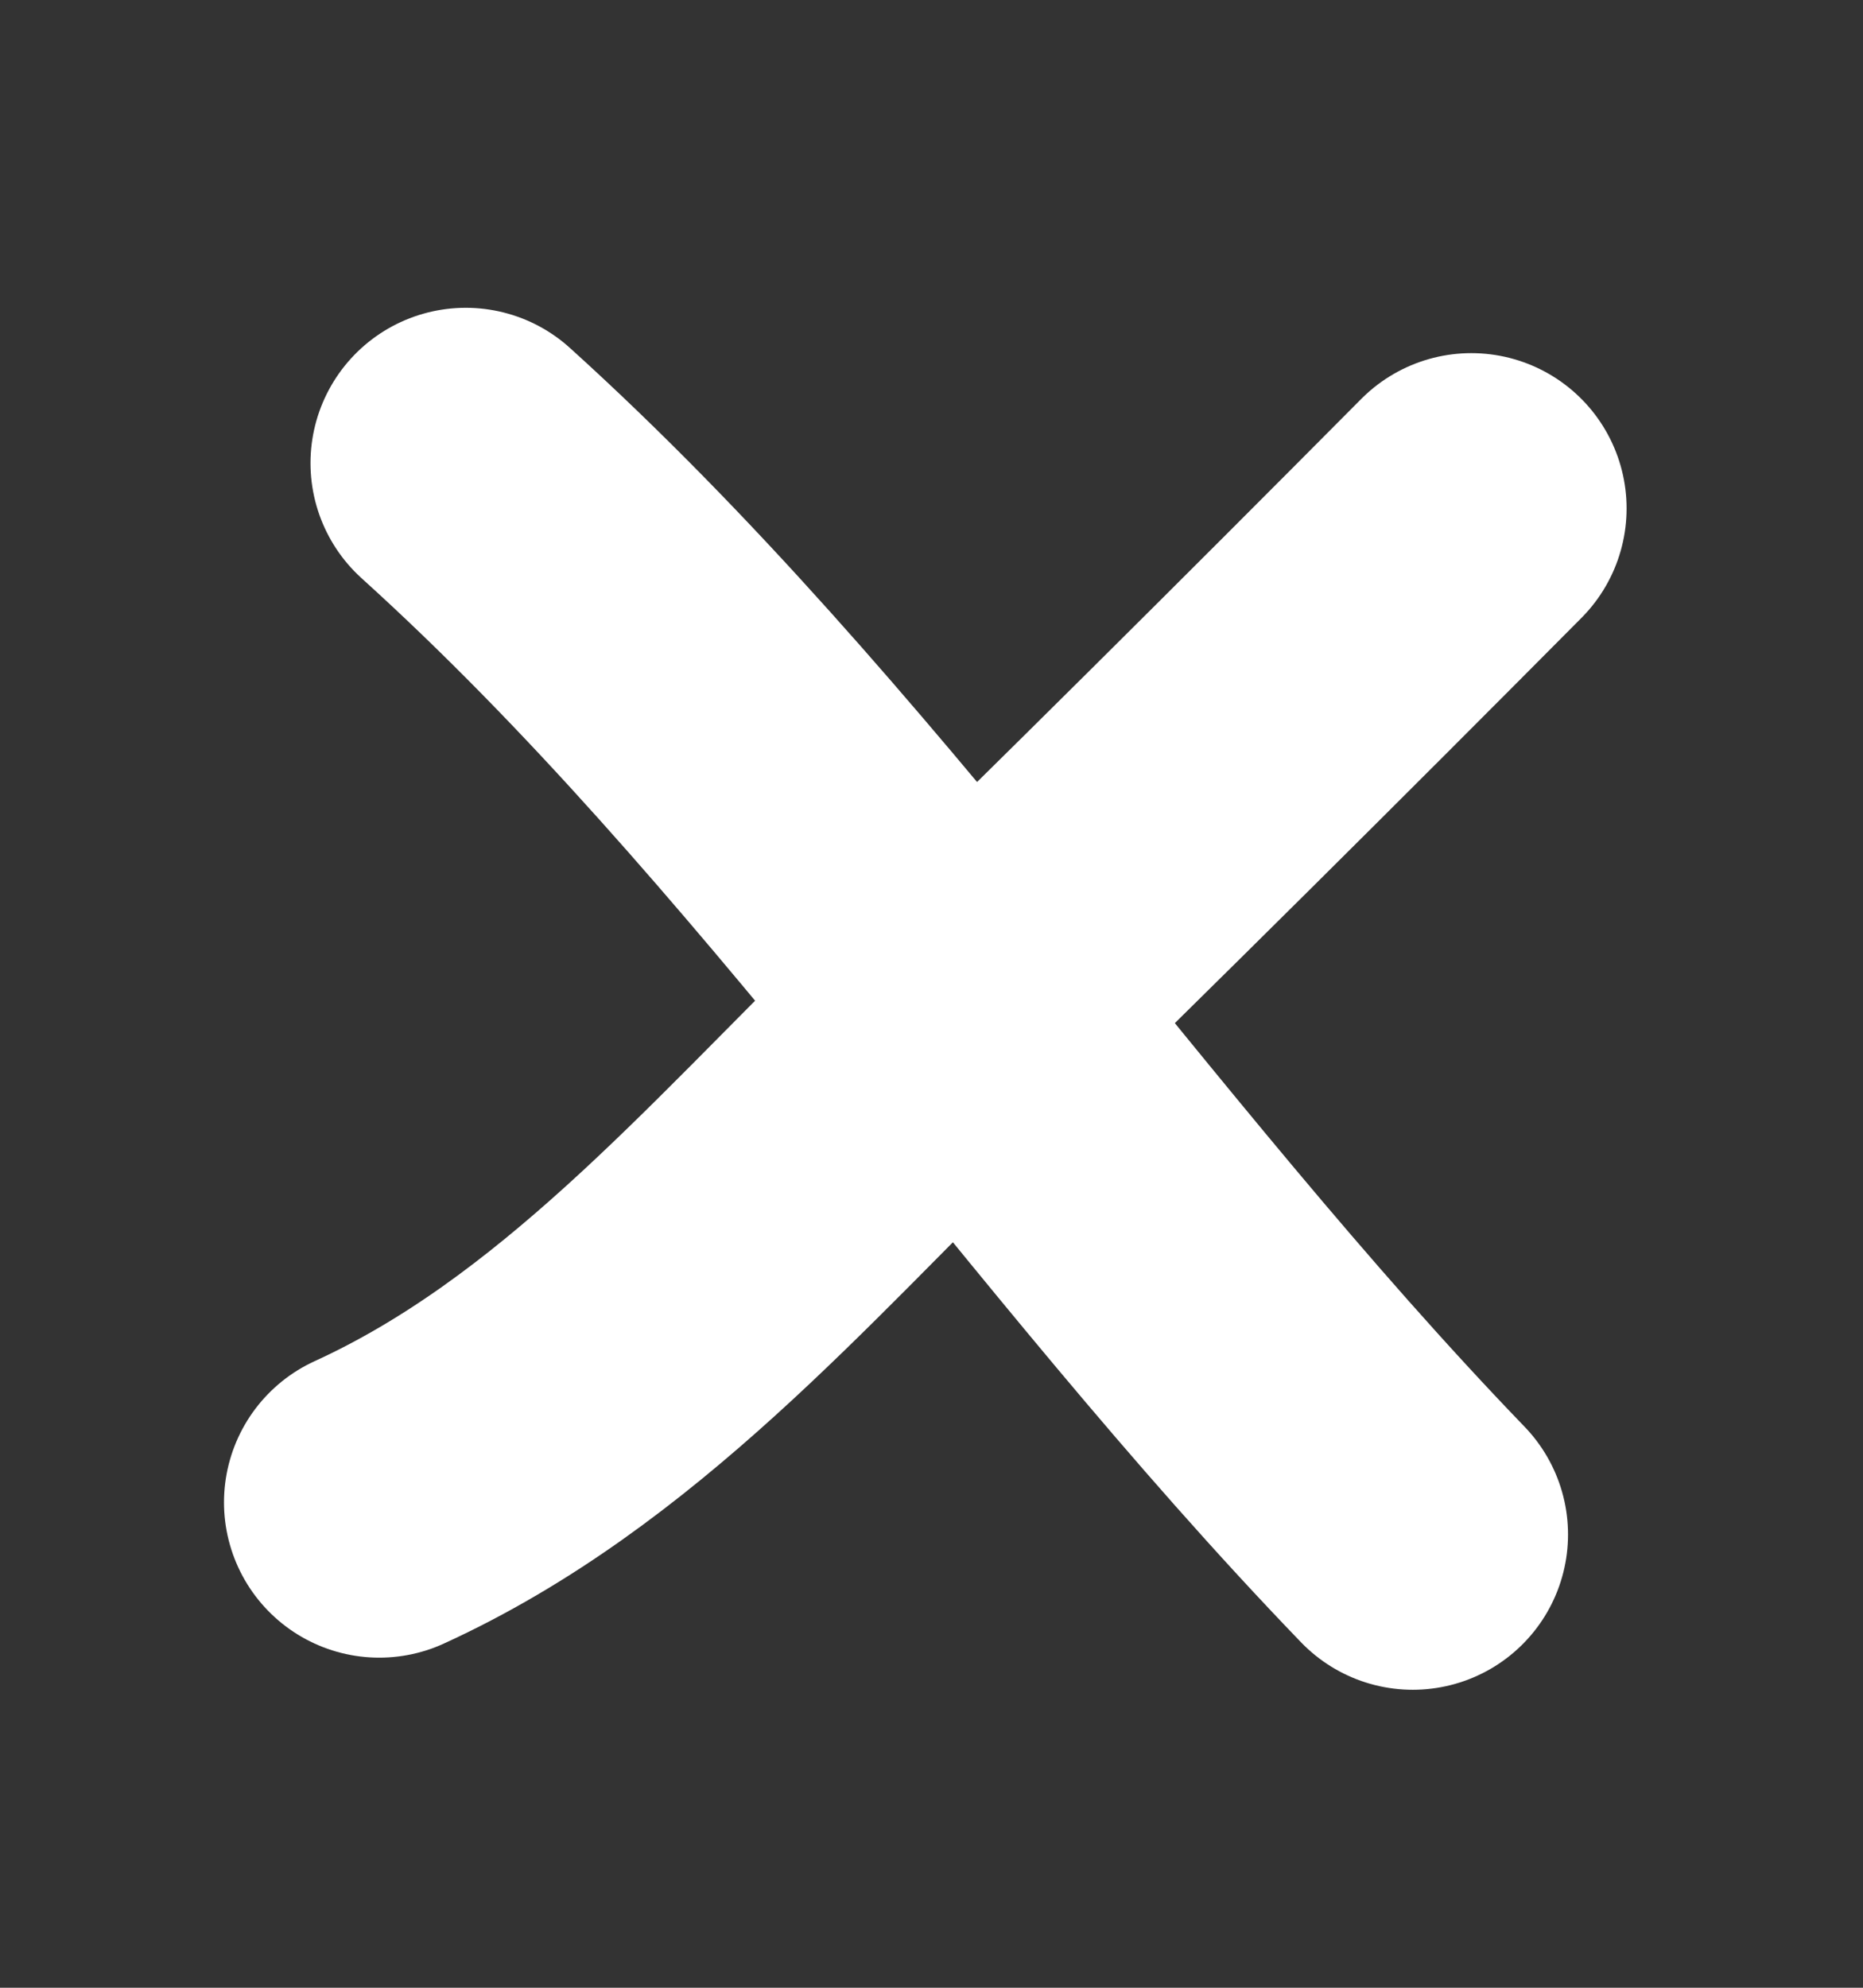 <svg width="30" height="32" viewBox="0 0 30 32" fill="none" xmlns="http://www.w3.org/2000/svg">
<rect x="0" y="0" width="30" height="32" fill="#333333" stroke="none"/>
<path d="M7.5 7.455C13.127 12.543 17.454 19.21 22.75 24.703" stroke="white" stroke-width="5" stroke-linecap="round" stroke-linejoin="round"/>
<path d="M6.107 24.186C9.606 22.587 12.186 19.561 14.899 16.912C17.853 14.027 20.783 11.115 23.693 8.185" stroke="white" stroke-width="5" stroke-linecap="round" stroke-linejoin="round"/>
</svg>
